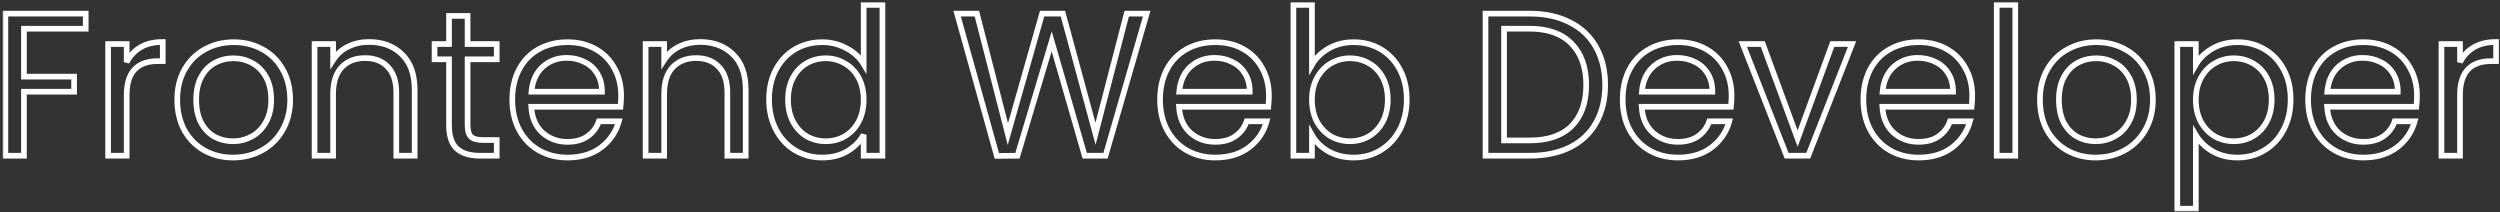 <svg width="883" height="75" viewBox="0 0 883 75" fill="none" xmlns="http://www.w3.org/2000/svg">
<rect x="0" y="0" width="883" height="75" fill="#333333" stroke="none"/>
<mask id="path-1-outside-1" maskUnits="userSpaceOnUse" x="0.907" y="0.72" width="882" height="74" fill="black">
<rect fill="white" x="0.907" y="0.72" width="882" height="74"/>
<path d="M30.275 4.816V10.144H8.459V27.064H26.171V32.392H8.459V55H1.907V4.816H30.275Z"/>
<path d="M44.74 21.952C45.892 19.696 47.525 17.944 49.636 16.696C51.797 15.448 54.413 14.824 57.484 14.824V21.592H55.757C48.413 21.592 44.74 25.576 44.74 33.544V55H38.188V15.544H44.74V21.952Z"/>
<path d="M82.256 55.648C78.56 55.648 75.2 54.808 72.176 53.128C69.2 51.448 66.848 49.072 65.12 46C63.44 42.88 62.6 39.28 62.6 35.2C62.6 31.168 63.464 27.616 65.192 24.544C66.968 21.424 69.368 19.048 72.392 17.416C75.416 15.736 78.8 14.896 82.544 14.896C86.288 14.896 89.672 15.736 92.696 17.416C95.72 19.048 98.096 21.4 99.824 24.472C101.6 27.544 102.488 31.12 102.488 35.2C102.488 39.28 101.576 42.88 99.752 46C97.976 49.072 95.552 51.448 92.48 53.128C89.408 54.808 86 55.648 82.256 55.648ZM82.256 49.888C84.608 49.888 86.816 49.336 88.88 48.232C90.944 47.128 92.6 45.472 93.848 43.264C95.144 41.056 95.792 38.368 95.792 35.2C95.792 32.032 95.168 29.344 93.92 27.136C92.672 24.928 91.04 23.296 89.024 22.24C87.008 21.136 84.824 20.584 82.472 20.584C80.072 20.584 77.864 21.136 75.848 22.24C73.88 23.296 72.296 24.928 71.096 27.136C69.896 29.344 69.296 32.032 69.296 35.2C69.296 38.416 69.872 41.128 71.024 43.336C72.224 45.544 73.808 47.2 75.776 48.304C77.744 49.36 79.904 49.888 82.256 49.888Z"/>
<path d="M130.327 14.824C135.127 14.824 139.015 16.288 141.991 19.216C144.967 22.096 146.455 26.272 146.455 31.744V55H139.975V32.68C139.975 28.744 138.991 25.744 137.023 23.68C135.055 21.568 132.367 20.512 128.959 20.512C125.503 20.512 122.743 21.592 120.679 23.752C118.663 25.912 117.655 29.056 117.655 33.184V55H111.103V15.544H117.655V21.16C118.951 19.144 120.703 17.584 122.911 16.48C125.167 15.376 127.639 14.824 130.327 14.824Z"/>
<path d="M165.149 20.944V44.2C165.149 46.12 165.557 47.488 166.373 48.304C167.189 49.072 168.605 49.456 170.621 49.456H175.445V55H169.541C165.893 55 163.157 54.16 161.333 52.48C159.509 50.8 158.597 48.04 158.597 44.2V20.944H153.485V15.544H158.597V5.608H165.149V15.544H175.445V20.944H165.149Z"/>
<path d="M219.384 33.76C219.384 35.008 219.312 36.328 219.168 37.72H187.632C187.872 41.608 189.192 44.656 191.592 46.864C194.04 49.024 196.992 50.104 200.448 50.104C203.28 50.104 205.632 49.456 207.504 48.16C209.424 46.816 210.768 45.04 211.536 42.832H218.592C217.536 46.624 215.424 49.72 212.256 52.12C209.088 54.472 205.152 55.648 200.448 55.648C196.704 55.648 193.344 54.808 190.368 53.128C187.44 51.448 185.136 49.072 183.456 46C181.776 42.88 180.936 39.28 180.936 35.2C180.936 31.12 181.752 27.544 183.384 24.472C185.016 21.4 187.296 19.048 190.224 17.416C193.2 15.736 196.608 14.896 200.448 14.896C204.192 14.896 207.504 15.712 210.384 17.344C213.264 18.976 215.472 21.232 217.008 24.112C218.592 26.944 219.384 30.16 219.384 33.76ZM212.616 32.392C212.616 29.896 212.064 27.76 210.96 25.984C209.856 24.16 208.344 22.792 206.424 21.88C204.552 20.92 202.464 20.44 200.16 20.44C196.848 20.44 194.016 21.496 191.664 23.608C189.36 25.72 188.04 28.648 187.704 32.392H212.616Z"/>
<path d="M247.256 14.824C252.056 14.824 255.944 16.288 258.92 19.216C261.896 22.096 263.384 26.272 263.384 31.744V55H256.904V32.68C256.904 28.744 255.92 25.744 253.952 23.68C251.984 21.568 249.296 20.512 245.888 20.512C242.432 20.512 239.672 21.592 237.608 23.752C235.592 25.912 234.584 29.056 234.584 33.184V55H228.032V15.544H234.584V21.16C235.88 19.144 237.632 17.584 239.84 16.48C242.096 15.376 244.568 14.824 247.256 14.824Z"/>
<path d="M271.639 35.128C271.639 31.096 272.455 27.568 274.087 24.544C275.719 21.472 277.951 19.096 280.783 17.416C283.663 15.736 286.879 14.896 290.431 14.896C293.503 14.896 296.359 15.616 298.999 17.056C301.639 18.448 303.655 20.296 305.047 22.6V1.72H311.671V55H305.047V47.584C303.751 49.936 301.831 51.88 299.287 53.416C296.743 54.904 293.767 55.648 290.359 55.648C286.855 55.648 283.663 54.784 280.783 53.056C277.951 51.328 275.719 48.904 274.087 45.784C272.455 42.664 271.639 39.112 271.639 35.128ZM305.047 35.2C305.047 32.224 304.447 29.632 303.247 27.424C302.047 25.216 300.415 23.536 298.351 22.384C296.335 21.184 294.103 20.584 291.655 20.584C289.207 20.584 286.975 21.16 284.959 22.312C282.943 23.464 281.335 25.144 280.135 27.352C278.935 29.56 278.335 32.152 278.335 35.128C278.335 38.152 278.935 40.792 280.135 43.048C281.335 45.256 282.943 46.96 284.959 48.16C286.975 49.312 289.207 49.888 291.655 49.888C294.103 49.888 296.335 49.312 298.351 48.16C300.415 46.96 302.047 45.256 303.247 43.048C304.447 40.792 305.047 38.176 305.047 35.2Z"/>
<path d="M405.011 4.816L390.467 55H383.123L371.459 14.608L359.363 55L352.091 55.072L338.051 4.816H345.035L355.979 47.368L368.075 4.816H375.419L386.939 47.224L397.955 4.816H405.011Z"/>
<path d="M448.181 33.76C448.181 35.008 448.109 36.328 447.965 37.72H416.429C416.669 41.608 417.989 44.656 420.389 46.864C422.837 49.024 425.789 50.104 429.245 50.104C432.077 50.104 434.429 49.456 436.301 48.16C438.221 46.816 439.565 45.04 440.333 42.832H447.389C446.333 46.624 444.221 49.72 441.053 52.12C437.885 54.472 433.949 55.648 429.245 55.648C425.501 55.648 422.141 54.808 419.165 53.128C416.237 51.448 413.933 49.072 412.253 46C410.573 42.88 409.733 39.28 409.733 35.2C409.733 31.12 410.549 27.544 412.181 24.472C413.813 21.4 416.093 19.048 419.021 17.416C421.997 15.736 425.405 14.896 429.245 14.896C432.989 14.896 436.301 15.712 439.181 17.344C442.061 18.976 444.269 21.232 445.805 24.112C447.389 26.944 448.181 30.16 448.181 33.76ZM441.413 32.392C441.413 29.896 440.861 27.76 439.757 25.984C438.653 24.16 437.141 22.792 435.221 21.88C433.349 20.92 431.261 20.44 428.957 20.44C425.645 20.44 422.813 21.496 420.461 23.608C418.157 25.72 416.837 28.648 416.501 32.392H441.413Z"/>
<path d="M463.381 22.888C464.725 20.536 466.693 18.616 469.285 17.128C471.877 15.64 474.829 14.896 478.141 14.896C481.693 14.896 484.885 15.736 487.717 17.416C490.549 19.096 492.781 21.472 494.413 24.544C496.045 27.568 496.861 31.096 496.861 35.128C496.861 39.112 496.045 42.664 494.413 45.784C492.781 48.904 490.525 51.328 487.645 53.056C484.813 54.784 481.645 55.648 478.141 55.648C474.733 55.648 471.733 54.904 469.141 53.416C466.597 51.928 464.677 50.032 463.381 47.728V55H456.829V1.72H463.381V22.888ZM490.165 35.128C490.165 32.152 489.565 29.56 488.365 27.352C487.165 25.144 485.533 23.464 483.469 22.312C481.453 21.16 479.221 20.584 476.773 20.584C474.373 20.584 472.141 21.184 470.077 22.384C468.061 23.536 466.429 25.24 465.181 27.496C463.981 29.704 463.381 32.272 463.381 35.2C463.381 38.176 463.981 40.792 465.181 43.048C466.429 45.256 468.061 46.96 470.077 48.16C472.141 49.312 474.373 49.888 476.773 49.888C479.221 49.888 481.453 49.312 483.469 48.16C485.533 46.96 487.165 45.256 488.365 43.048C489.565 40.792 490.165 38.152 490.165 35.128Z"/>
<path d="M540.305 4.816C545.777 4.816 550.505 5.848 554.489 7.912C558.521 9.928 561.593 12.832 563.705 16.624C565.865 20.416 566.945 24.88 566.945 30.016C566.945 35.152 565.865 39.616 563.705 43.408C561.593 47.152 558.521 50.032 554.489 52.048C550.505 54.016 545.777 55 540.305 55H524.681V4.816H540.305ZM540.305 49.6C546.785 49.6 551.729 47.896 555.137 44.488C558.545 41.032 560.249 36.208 560.249 30.016C560.249 23.776 558.521 18.904 555.065 15.4C551.657 11.896 546.737 10.144 540.305 10.144H531.233V49.6H540.305Z"/>
<path d="M611.587 33.76C611.587 35.008 611.515 36.328 611.371 37.72H579.835C580.075 41.608 581.395 44.656 583.795 46.864C586.243 49.024 589.195 50.104 592.651 50.104C595.483 50.104 597.835 49.456 599.707 48.16C601.627 46.816 602.971 45.04 603.739 42.832H610.795C609.739 46.624 607.627 49.72 604.459 52.12C601.291 54.472 597.355 55.648 592.651 55.648C588.907 55.648 585.547 54.808 582.571 53.128C579.643 51.448 577.339 49.072 575.659 46C573.979 42.88 573.139 39.28 573.139 35.2C573.139 31.12 573.955 27.544 575.587 24.472C577.219 21.4 579.499 19.048 582.427 17.416C585.403 15.736 588.811 14.896 592.651 14.896C596.395 14.896 599.707 15.712 602.587 17.344C605.467 18.976 607.675 21.232 609.211 24.112C610.795 26.944 611.587 30.16 611.587 33.76ZM604.819 32.392C604.819 29.896 604.267 27.76 603.163 25.984C602.059 24.16 600.547 22.792 598.627 21.88C596.755 20.92 594.667 20.44 592.363 20.44C589.051 20.44 586.219 21.496 583.867 23.608C581.563 25.72 580.243 28.648 579.907 32.392H604.819Z"/>
<path d="M634.923 48.952L647.163 15.544H654.147L638.667 55H631.035L615.555 15.544H622.611L634.923 48.952Z"/>
<path d="M696.595 33.76C696.595 35.008 696.523 36.328 696.379 37.72H664.843C665.083 41.608 666.403 44.656 668.803 46.864C671.251 49.024 674.203 50.104 677.659 50.104C680.491 50.104 682.843 49.456 684.715 48.16C686.635 46.816 687.979 45.04 688.747 42.832H695.803C694.747 46.624 692.635 49.72 689.467 52.12C686.299 54.472 682.363 55.648 677.659 55.648C673.915 55.648 670.555 54.808 667.579 53.128C664.651 51.448 662.347 49.072 660.667 46C658.987 42.88 658.147 39.28 658.147 35.2C658.147 31.12 658.963 27.544 660.595 24.472C662.227 21.4 664.507 19.048 667.435 17.416C670.411 15.736 673.819 14.896 677.659 14.896C681.403 14.896 684.715 15.712 687.595 17.344C690.475 18.976 692.683 21.232 694.219 24.112C695.803 26.944 696.595 30.16 696.595 33.76ZM689.827 32.392C689.827 29.896 689.275 27.76 688.171 25.984C687.067 24.16 685.555 22.792 683.635 21.88C681.763 20.92 679.675 20.44 677.371 20.44C674.059 20.44 671.227 21.496 668.875 23.608C666.571 25.72 665.251 28.648 664.915 32.392H689.827Z"/>
<path d="M711.795 1.72V55H705.243V1.72H711.795Z"/>
<path d="M740.17 55.648C736.474 55.648 733.114 54.808 730.09 53.128C727.114 51.448 724.762 49.072 723.034 46C721.354 42.88 720.514 39.28 720.514 35.2C720.514 31.168 721.378 27.616 723.106 24.544C724.882 21.424 727.282 19.048 730.306 17.416C733.33 15.736 736.714 14.896 740.458 14.896C744.202 14.896 747.586 15.736 750.61 17.416C753.634 19.048 756.01 21.4 757.738 24.472C759.514 27.544 760.402 31.12 760.402 35.2C760.402 39.28 759.49 42.88 757.666 46C755.89 49.072 753.466 51.448 750.394 53.128C747.322 54.808 743.914 55.648 740.17 55.648ZM740.17 49.888C742.522 49.888 744.73 49.336 746.794 48.232C748.858 47.128 750.514 45.472 751.762 43.264C753.058 41.056 753.706 38.368 753.706 35.2C753.706 32.032 753.082 29.344 751.834 27.136C750.586 24.928 748.954 23.296 746.938 22.24C744.922 21.136 742.738 20.584 740.386 20.584C737.986 20.584 735.778 21.136 733.762 22.24C731.794 23.296 730.21 24.928 729.01 27.136C727.81 29.344 727.21 32.032 727.21 35.2C727.21 38.416 727.786 41.128 728.938 43.336C730.138 45.544 731.722 47.2 733.69 48.304C735.658 49.36 737.818 49.888 740.17 49.888Z"/>
<path d="M775.569 22.816C776.865 20.56 778.785 18.688 781.329 17.2C783.921 15.664 786.921 14.896 790.329 14.896C793.833 14.896 797.001 15.736 799.833 17.416C802.713 19.096 804.969 21.472 806.601 24.544C808.233 27.568 809.049 31.096 809.049 35.128C809.049 39.112 808.233 42.664 806.601 45.784C804.969 48.904 802.713 51.328 799.833 53.056C797.001 54.784 793.833 55.648 790.329 55.648C786.969 55.648 783.993 54.904 781.401 53.416C778.857 51.88 776.913 49.984 775.569 47.728V73.72H769.017V15.544H775.569V22.816ZM802.353 35.128C802.353 32.152 801.753 29.56 800.553 27.352C799.353 25.144 797.721 23.464 795.657 22.312C793.641 21.16 791.409 20.584 788.961 20.584C786.561 20.584 784.329 21.184 782.265 22.384C780.249 23.536 778.617 25.24 777.369 27.496C776.169 29.704 775.569 32.272 775.569 35.2C775.569 38.176 776.169 40.792 777.369 43.048C778.617 45.256 780.249 46.96 782.265 48.16C784.329 49.312 786.561 49.888 788.961 49.888C791.409 49.888 793.641 49.312 795.657 48.16C797.721 46.96 799.353 45.256 800.553 43.048C801.753 40.792 802.353 38.152 802.353 35.128Z"/>
<path d="M853.673 33.76C853.673 35.008 853.601 36.328 853.457 37.72H821.921C822.161 41.608 823.481 44.656 825.881 46.864C828.329 49.024 831.281 50.104 834.737 50.104C837.569 50.104 839.921 49.456 841.793 48.16C843.713 46.816 845.057 45.04 845.825 42.832H852.881C851.825 46.624 849.713 49.72 846.545 52.12C843.377 54.472 839.441 55.648 834.737 55.648C830.993 55.648 827.633 54.808 824.657 53.128C821.729 51.448 819.425 49.072 817.745 46C816.065 42.88 815.225 39.28 815.225 35.2C815.225 31.12 816.041 27.544 817.673 24.472C819.305 21.4 821.585 19.048 824.513 17.416C827.489 15.736 830.897 14.896 834.737 14.896C838.481 14.896 841.793 15.712 844.673 17.344C847.553 18.976 849.761 21.232 851.297 24.112C852.881 26.944 853.673 30.16 853.673 33.76ZM846.905 32.392C846.905 29.896 846.353 27.76 845.249 25.984C844.145 24.16 842.633 22.792 840.713 21.88C838.841 20.92 836.753 20.44 834.449 20.44C831.137 20.44 828.305 21.496 825.953 23.608C823.649 25.72 822.329 28.648 821.993 32.392H846.905Z"/>
<path d="M868.873 21.952C870.025 19.696 871.657 17.944 873.769 16.696C875.929 15.448 878.545 14.824 881.617 14.824V21.592H879.889C872.545 21.592 868.873 25.576 868.873 33.544V55H862.321V15.544H868.873V21.952Z"/>
</mask>
<path d="M30.275 4.816V10.144H8.459V27.064H26.171V32.392H8.459V55H1.907V4.816H30.275Z" stroke="white" stroke-width="2" mask="url(#path-1-outside-1)"/>
<path d="M44.74 21.952C45.892 19.696 47.525 17.944 49.636 16.696C51.797 15.448 54.413 14.824 57.484 14.824V21.592H55.757C48.413 21.592 44.74 25.576 44.74 33.544V55H38.188V15.544H44.74V21.952Z" stroke="white" stroke-width="2" mask="url(#path-1-outside-1)"/>
<path d="M82.256 55.648C78.56 55.648 75.2 54.808 72.176 53.128C69.2 51.448 66.848 49.072 65.12 46C63.44 42.88 62.6 39.28 62.6 35.2C62.6 31.168 63.464 27.616 65.192 24.544C66.968 21.424 69.368 19.048 72.392 17.416C75.416 15.736 78.8 14.896 82.544 14.896C86.288 14.896 89.672 15.736 92.696 17.416C95.72 19.048 98.096 21.4 99.824 24.472C101.6 27.544 102.488 31.12 102.488 35.2C102.488 39.28 101.576 42.88 99.752 46C97.976 49.072 95.552 51.448 92.48 53.128C89.408 54.808 86 55.648 82.256 55.648ZM82.256 49.888C84.608 49.888 86.816 49.336 88.88 48.232C90.944 47.128 92.6 45.472 93.848 43.264C95.144 41.056 95.792 38.368 95.792 35.2C95.792 32.032 95.168 29.344 93.92 27.136C92.672 24.928 91.04 23.296 89.024 22.24C87.008 21.136 84.824 20.584 82.472 20.584C80.072 20.584 77.864 21.136 75.848 22.24C73.88 23.296 72.296 24.928 71.096 27.136C69.896 29.344 69.296 32.032 69.296 35.2C69.296 38.416 69.872 41.128 71.024 43.336C72.224 45.544 73.808 47.2 75.776 48.304C77.744 49.36 79.904 49.888 82.256 49.888Z" stroke="white" stroke-width="2" mask="url(#path-1-outside-1)"/>
<path d="M130.327 14.824C135.127 14.824 139.015 16.288 141.991 19.216C144.967 22.096 146.455 26.272 146.455 31.744V55H139.975V32.68C139.975 28.744 138.991 25.744 137.023 23.68C135.055 21.568 132.367 20.512 128.959 20.512C125.503 20.512 122.743 21.592 120.679 23.752C118.663 25.912 117.655 29.056 117.655 33.184V55H111.103V15.544H117.655V21.16C118.951 19.144 120.703 17.584 122.911 16.48C125.167 15.376 127.639 14.824 130.327 14.824Z" stroke="white" stroke-width="2" mask="url(#path-1-outside-1)"/>
<path d="M165.149 20.944V44.2C165.149 46.12 165.557 47.488 166.373 48.304C167.189 49.072 168.605 49.456 170.621 49.456H175.445V55H169.541C165.893 55 163.157 54.16 161.333 52.48C159.509 50.8 158.597 48.04 158.597 44.2V20.944H153.485V15.544H158.597V5.608H165.149V15.544H175.445V20.944H165.149Z" stroke="white" stroke-width="2" mask="url(#path-1-outside-1)"/>
<path d="M219.384 33.76C219.384 35.008 219.312 36.328 219.168 37.72H187.632C187.872 41.608 189.192 44.656 191.592 46.864C194.04 49.024 196.992 50.104 200.448 50.104C203.28 50.104 205.632 49.456 207.504 48.16C209.424 46.816 210.768 45.04 211.536 42.832H218.592C217.536 46.624 215.424 49.72 212.256 52.12C209.088 54.472 205.152 55.648 200.448 55.648C196.704 55.648 193.344 54.808 190.368 53.128C187.44 51.448 185.136 49.072 183.456 46C181.776 42.88 180.936 39.28 180.936 35.2C180.936 31.12 181.752 27.544 183.384 24.472C185.016 21.4 187.296 19.048 190.224 17.416C193.2 15.736 196.608 14.896 200.448 14.896C204.192 14.896 207.504 15.712 210.384 17.344C213.264 18.976 215.472 21.232 217.008 24.112C218.592 26.944 219.384 30.16 219.384 33.76ZM212.616 32.392C212.616 29.896 212.064 27.76 210.96 25.984C209.856 24.16 208.344 22.792 206.424 21.88C204.552 20.92 202.464 20.44 200.16 20.44C196.848 20.44 194.016 21.496 191.664 23.608C189.36 25.72 188.04 28.648 187.704 32.392H212.616Z" stroke="white" stroke-width="2" mask="url(#path-1-outside-1)"/>
<path d="M247.256 14.824C252.056 14.824 255.944 16.288 258.92 19.216C261.896 22.096 263.384 26.272 263.384 31.744V55H256.904V32.68C256.904 28.744 255.92 25.744 253.952 23.68C251.984 21.568 249.296 20.512 245.888 20.512C242.432 20.512 239.672 21.592 237.608 23.752C235.592 25.912 234.584 29.056 234.584 33.184V55H228.032V15.544H234.584V21.16C235.88 19.144 237.632 17.584 239.84 16.48C242.096 15.376 244.568 14.824 247.256 14.824Z" stroke="white" stroke-width="2" mask="url(#path-1-outside-1)"/>
<path d="M271.639 35.128C271.639 31.096 272.455 27.568 274.087 24.544C275.719 21.472 277.951 19.096 280.783 17.416C283.663 15.736 286.879 14.896 290.431 14.896C293.503 14.896 296.359 15.616 298.999 17.056C301.639 18.448 303.655 20.296 305.047 22.6V1.72H311.671V55H305.047V47.584C303.751 49.936 301.831 51.88 299.287 53.416C296.743 54.904 293.767 55.648 290.359 55.648C286.855 55.648 283.663 54.784 280.783 53.056C277.951 51.328 275.719 48.904 274.087 45.784C272.455 42.664 271.639 39.112 271.639 35.128ZM305.047 35.2C305.047 32.224 304.447 29.632 303.247 27.424C302.047 25.216 300.415 23.536 298.351 22.384C296.335 21.184 294.103 20.584 291.655 20.584C289.207 20.584 286.975 21.16 284.959 22.312C282.943 23.464 281.335 25.144 280.135 27.352C278.935 29.56 278.335 32.152 278.335 35.128C278.335 38.152 278.935 40.792 280.135 43.048C281.335 45.256 282.943 46.96 284.959 48.16C286.975 49.312 289.207 49.888 291.655 49.888C294.103 49.888 296.335 49.312 298.351 48.16C300.415 46.96 302.047 45.256 303.247 43.048C304.447 40.792 305.047 38.176 305.047 35.2Z" stroke="white" stroke-width="2" mask="url(#path-1-outside-1)"/>
<path d="M405.011 4.816L390.467 55H383.123L371.459 14.608L359.363 55L352.091 55.072L338.051 4.816H345.035L355.979 47.368L368.075 4.816H375.419L386.939 47.224L397.955 4.816H405.011Z" stroke="white" stroke-width="2" mask="url(#path-1-outside-1)"/>
<path d="M448.181 33.76C448.181 35.008 448.109 36.328 447.965 37.72H416.429C416.669 41.608 417.989 44.656 420.389 46.864C422.837 49.024 425.789 50.104 429.245 50.104C432.077 50.104 434.429 49.456 436.301 48.16C438.221 46.816 439.565 45.04 440.333 42.832H447.389C446.333 46.624 444.221 49.72 441.053 52.12C437.885 54.472 433.949 55.648 429.245 55.648C425.501 55.648 422.141 54.808 419.165 53.128C416.237 51.448 413.933 49.072 412.253 46C410.573 42.88 409.733 39.28 409.733 35.2C409.733 31.12 410.549 27.544 412.181 24.472C413.813 21.4 416.093 19.048 419.021 17.416C421.997 15.736 425.405 14.896 429.245 14.896C432.989 14.896 436.301 15.712 439.181 17.344C442.061 18.976 444.269 21.232 445.805 24.112C447.389 26.944 448.181 30.16 448.181 33.76ZM441.413 32.392C441.413 29.896 440.861 27.76 439.757 25.984C438.653 24.16 437.141 22.792 435.221 21.88C433.349 20.92 431.261 20.44 428.957 20.44C425.645 20.44 422.813 21.496 420.461 23.608C418.157 25.72 416.837 28.648 416.501 32.392H441.413Z" stroke="white" stroke-width="2" mask="url(#path-1-outside-1)"/>
<path d="M463.381 22.888C464.725 20.536 466.693 18.616 469.285 17.128C471.877 15.64 474.829 14.896 478.141 14.896C481.693 14.896 484.885 15.736 487.717 17.416C490.549 19.096 492.781 21.472 494.413 24.544C496.045 27.568 496.861 31.096 496.861 35.128C496.861 39.112 496.045 42.664 494.413 45.784C492.781 48.904 490.525 51.328 487.645 53.056C484.813 54.784 481.645 55.648 478.141 55.648C474.733 55.648 471.733 54.904 469.141 53.416C466.597 51.928 464.677 50.032 463.381 47.728V55H456.829V1.72H463.381V22.888ZM490.165 35.128C490.165 32.152 489.565 29.56 488.365 27.352C487.165 25.144 485.533 23.464 483.469 22.312C481.453 21.16 479.221 20.584 476.773 20.584C474.373 20.584 472.141 21.184 470.077 22.384C468.061 23.536 466.429 25.24 465.181 27.496C463.981 29.704 463.381 32.272 463.381 35.2C463.381 38.176 463.981 40.792 465.181 43.048C466.429 45.256 468.061 46.96 470.077 48.16C472.141 49.312 474.373 49.888 476.773 49.888C479.221 49.888 481.453 49.312 483.469 48.16C485.533 46.96 487.165 45.256 488.365 43.048C489.565 40.792 490.165 38.152 490.165 35.128Z" stroke="white" stroke-width="2" mask="url(#path-1-outside-1)"/>
<path d="M540.305 4.816C545.777 4.816 550.505 5.848 554.489 7.912C558.521 9.928 561.593 12.832 563.705 16.624C565.865 20.416 566.945 24.88 566.945 30.016C566.945 35.152 565.865 39.616 563.705 43.408C561.593 47.152 558.521 50.032 554.489 52.048C550.505 54.016 545.777 55 540.305 55H524.681V4.816H540.305ZM540.305 49.6C546.785 49.6 551.729 47.896 555.137 44.488C558.545 41.032 560.249 36.208 560.249 30.016C560.249 23.776 558.521 18.904 555.065 15.4C551.657 11.896 546.737 10.144 540.305 10.144H531.233V49.6H540.305Z" stroke="white" stroke-width="2" mask="url(#path-1-outside-1)"/>
<path d="M611.587 33.76C611.587 35.008 611.515 36.328 611.371 37.72H579.835C580.075 41.608 581.395 44.656 583.795 46.864C586.243 49.024 589.195 50.104 592.651 50.104C595.483 50.104 597.835 49.456 599.707 48.16C601.627 46.816 602.971 45.04 603.739 42.832H610.795C609.739 46.624 607.627 49.72 604.459 52.12C601.291 54.472 597.355 55.648 592.651 55.648C588.907 55.648 585.547 54.808 582.571 53.128C579.643 51.448 577.339 49.072 575.659 46C573.979 42.88 573.139 39.28 573.139 35.2C573.139 31.12 573.955 27.544 575.587 24.472C577.219 21.4 579.499 19.048 582.427 17.416C585.403 15.736 588.811 14.896 592.651 14.896C596.395 14.896 599.707 15.712 602.587 17.344C605.467 18.976 607.675 21.232 609.211 24.112C610.795 26.944 611.587 30.16 611.587 33.76ZM604.819 32.392C604.819 29.896 604.267 27.76 603.163 25.984C602.059 24.16 600.547 22.792 598.627 21.88C596.755 20.92 594.667 20.44 592.363 20.44C589.051 20.44 586.219 21.496 583.867 23.608C581.563 25.72 580.243 28.648 579.907 32.392H604.819Z" stroke="white" stroke-width="2" mask="url(#path-1-outside-1)"/>
<path d="M634.923 48.952L647.163 15.544H654.147L638.667 55H631.035L615.555 15.544H622.611L634.923 48.952Z" stroke="white" stroke-width="2" mask="url(#path-1-outside-1)"/>
<path d="M696.595 33.76C696.595 35.008 696.523 36.328 696.379 37.72H664.843C665.083 41.608 666.403 44.656 668.803 46.864C671.251 49.024 674.203 50.104 677.659 50.104C680.491 50.104 682.843 49.456 684.715 48.16C686.635 46.816 687.979 45.04 688.747 42.832H695.803C694.747 46.624 692.635 49.72 689.467 52.12C686.299 54.472 682.363 55.648 677.659 55.648C673.915 55.648 670.555 54.808 667.579 53.128C664.651 51.448 662.347 49.072 660.667 46C658.987 42.88 658.147 39.28 658.147 35.2C658.147 31.12 658.963 27.544 660.595 24.472C662.227 21.4 664.507 19.048 667.435 17.416C670.411 15.736 673.819 14.896 677.659 14.896C681.403 14.896 684.715 15.712 687.595 17.344C690.475 18.976 692.683 21.232 694.219 24.112C695.803 26.944 696.595 30.16 696.595 33.76ZM689.827 32.392C689.827 29.896 689.275 27.76 688.171 25.984C687.067 24.16 685.555 22.792 683.635 21.88C681.763 20.92 679.675 20.44 677.371 20.44C674.059 20.44 671.227 21.496 668.875 23.608C666.571 25.72 665.251 28.648 664.915 32.392H689.827Z" stroke="white" stroke-width="2" mask="url(#path-1-outside-1)"/>
<path d="M711.795 1.72V55H705.243V1.72H711.795Z" stroke="white" stroke-width="2" mask="url(#path-1-outside-1)"/>
<path d="M740.17 55.648C736.474 55.648 733.114 54.808 730.09 53.128C727.114 51.448 724.762 49.072 723.034 46C721.354 42.88 720.514 39.28 720.514 35.2C720.514 31.168 721.378 27.616 723.106 24.544C724.882 21.424 727.282 19.048 730.306 17.416C733.33 15.736 736.714 14.896 740.458 14.896C744.202 14.896 747.586 15.736 750.61 17.416C753.634 19.048 756.01 21.4 757.738 24.472C759.514 27.544 760.402 31.12 760.402 35.2C760.402 39.28 759.49 42.88 757.666 46C755.89 49.072 753.466 51.448 750.394 53.128C747.322 54.808 743.914 55.648 740.17 55.648ZM740.17 49.888C742.522 49.888 744.73 49.336 746.794 48.232C748.858 47.128 750.514 45.472 751.762 43.264C753.058 41.056 753.706 38.368 753.706 35.2C753.706 32.032 753.082 29.344 751.834 27.136C750.586 24.928 748.954 23.296 746.938 22.24C744.922 21.136 742.738 20.584 740.386 20.584C737.986 20.584 735.778 21.136 733.762 22.24C731.794 23.296 730.21 24.928 729.01 27.136C727.81 29.344 727.21 32.032 727.21 35.2C727.21 38.416 727.786 41.128 728.938 43.336C730.138 45.544 731.722 47.2 733.69 48.304C735.658 49.36 737.818 49.888 740.17 49.888Z" stroke="white" stroke-width="2" mask="url(#path-1-outside-1)"/>
<path d="M775.569 22.816C776.865 20.56 778.785 18.688 781.329 17.2C783.921 15.664 786.921 14.896 790.329 14.896C793.833 14.896 797.001 15.736 799.833 17.416C802.713 19.096 804.969 21.472 806.601 24.544C808.233 27.568 809.049 31.096 809.049 35.128C809.049 39.112 808.233 42.664 806.601 45.784C804.969 48.904 802.713 51.328 799.833 53.056C797.001 54.784 793.833 55.648 790.329 55.648C786.969 55.648 783.993 54.904 781.401 53.416C778.857 51.88 776.913 49.984 775.569 47.728V73.72H769.017V15.544H775.569V22.816ZM802.353 35.128C802.353 32.152 801.753 29.56 800.553 27.352C799.353 25.144 797.721 23.464 795.657 22.312C793.641 21.16 791.409 20.584 788.961 20.584C786.561 20.584 784.329 21.184 782.265 22.384C780.249 23.536 778.617 25.24 777.369 27.496C776.169 29.704 775.569 32.272 775.569 35.2C775.569 38.176 776.169 40.792 777.369 43.048C778.617 45.256 780.249 46.96 782.265 48.16C784.329 49.312 786.561 49.888 788.961 49.888C791.409 49.888 793.641 49.312 795.657 48.16C797.721 46.96 799.353 45.256 800.553 43.048C801.753 40.792 802.353 38.152 802.353 35.128Z" stroke="white" stroke-width="2" mask="url(#path-1-outside-1)"/>
<path d="M853.673 33.76C853.673 35.008 853.601 36.328 853.457 37.72H821.921C822.161 41.608 823.481 44.656 825.881 46.864C828.329 49.024 831.281 50.104 834.737 50.104C837.569 50.104 839.921 49.456 841.793 48.16C843.713 46.816 845.057 45.04 845.825 42.832H852.881C851.825 46.624 849.713 49.72 846.545 52.12C843.377 54.472 839.441 55.648 834.737 55.648C830.993 55.648 827.633 54.808 824.657 53.128C821.729 51.448 819.425 49.072 817.745 46C816.065 42.88 815.225 39.28 815.225 35.2C815.225 31.12 816.041 27.544 817.673 24.472C819.305 21.4 821.585 19.048 824.513 17.416C827.489 15.736 830.897 14.896 834.737 14.896C838.481 14.896 841.793 15.712 844.673 17.344C847.553 18.976 849.761 21.232 851.297 24.112C852.881 26.944 853.673 30.16 853.673 33.76ZM846.905 32.392C846.905 29.896 846.353 27.76 845.249 25.984C844.145 24.16 842.633 22.792 840.713 21.88C838.841 20.92 836.753 20.44 834.449 20.44C831.137 20.44 828.305 21.496 825.953 23.608C823.649 25.72 822.329 28.648 821.993 32.392H846.905Z" stroke="white" stroke-width="2" mask="url(#path-1-outside-1)"/>
<path d="M868.873 21.952C870.025 19.696 871.657 17.944 873.769 16.696C875.929 15.448 878.545 14.824 881.617 14.824V21.592H879.889C872.545 21.592 868.873 25.576 868.873 33.544V55H862.321V15.544H868.873V21.952Z" stroke="white" stroke-width="2" mask="url(#path-1-outside-1)"/>
</svg>
